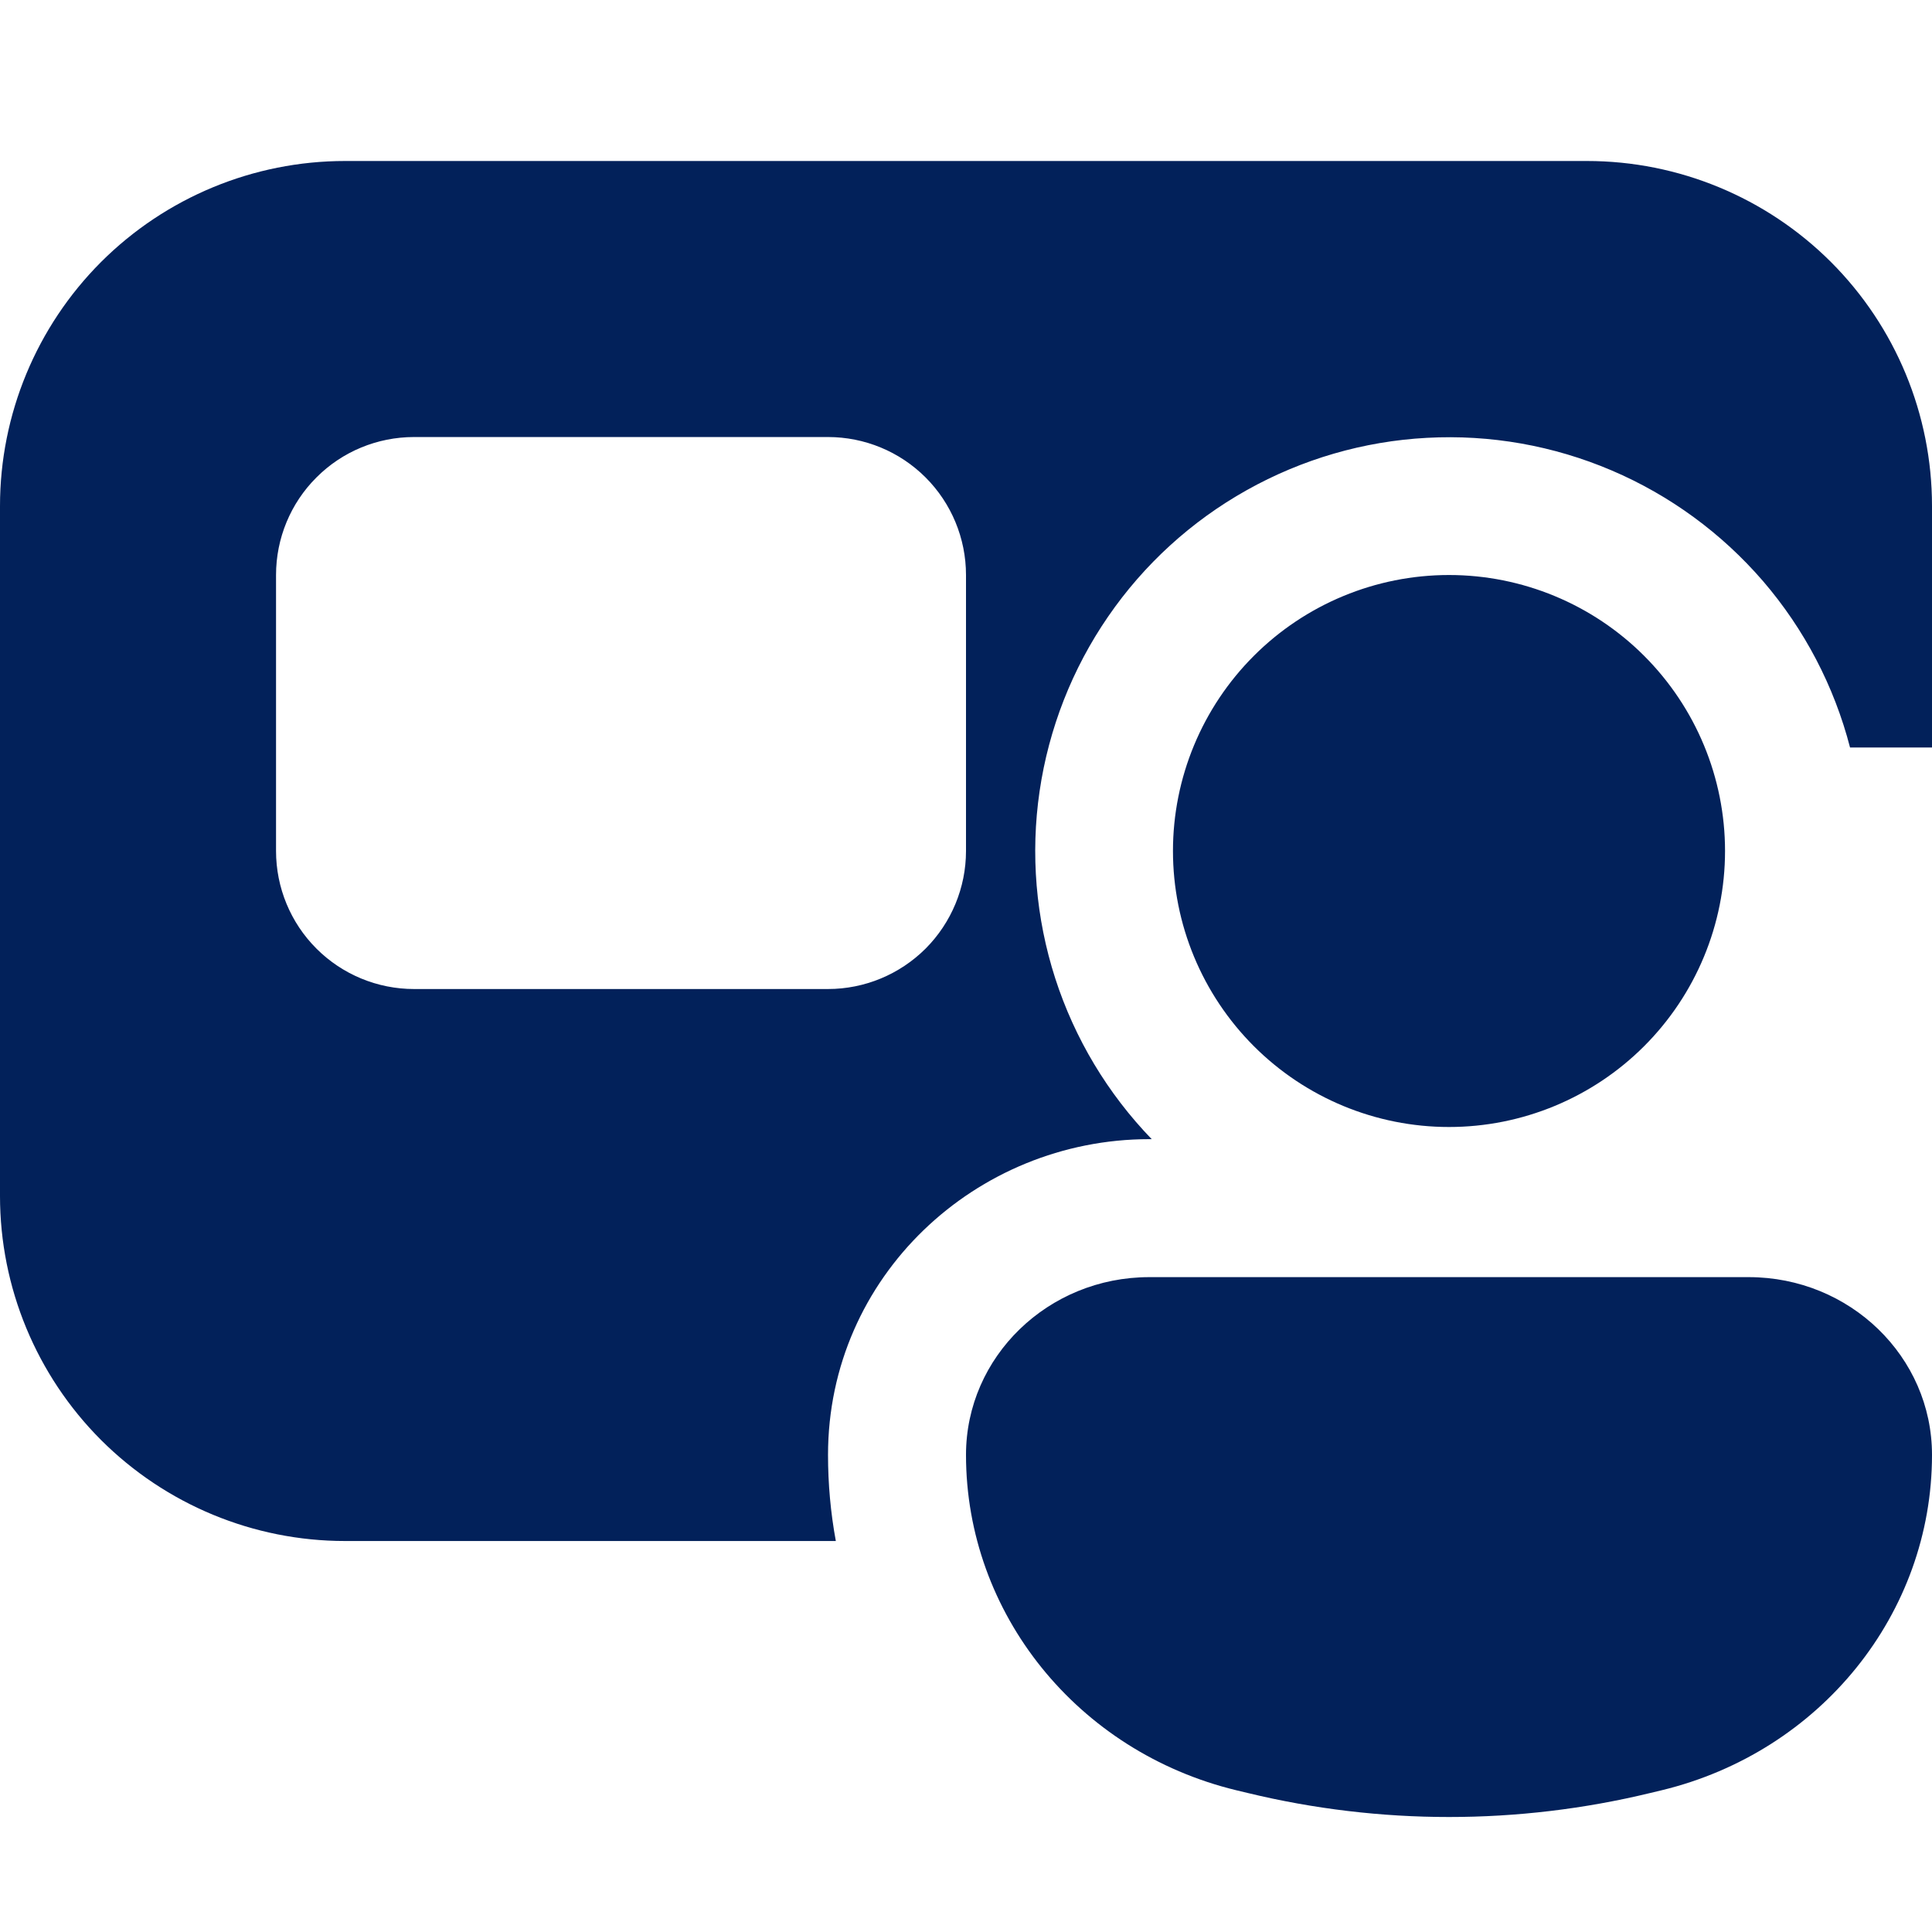 <svg width="24" height="24" viewBox="0 0 24 24" fill="none" xmlns="http://www.w3.org/2000/svg">
<path d="M4.286 2C3.149 2 2.059 2.452 1.255 3.255C0.452 4.059 0 5.149 0 6.286V14.857C0 15.994 0.452 17.084 1.255 17.888C2.059 18.691 3.149 19.143 4.286 19.143H10.383C10.318 18.79 10.286 18.432 10.286 18.073C10.286 15.857 12.123 14.151 14.277 14.151H14.307C13.76 13.585 13.35 12.902 13.108 12.152C12.867 11.403 12.8 10.608 12.914 9.83C13.028 9.051 13.319 8.308 13.765 7.66C14.211 7.011 14.8 6.474 15.487 6.089C16.174 5.704 16.939 5.481 17.725 5.439C18.512 5.396 19.297 5.535 20.021 5.844C20.745 6.153 21.388 6.624 21.902 7.22C22.415 7.817 22.785 8.524 22.982 9.286H24V6.286C24 5.149 23.549 4.059 22.745 3.255C21.941 2.452 20.851 2 19.714 2H4.286ZM5.143 5.429H10.286C10.74 5.429 11.176 5.609 11.498 5.931C11.819 6.252 12 6.688 12 7.143V10.571C12 11.026 11.819 11.462 11.498 11.784C11.176 12.105 10.74 12.286 10.286 12.286H5.143C4.688 12.286 4.252 12.105 3.931 11.784C3.609 11.462 3.429 11.026 3.429 10.571V7.143C3.429 6.688 3.609 6.252 3.931 5.931C4.252 5.609 4.688 5.429 5.143 5.429ZM21.429 10.571C21.429 11.481 21.067 12.353 20.424 12.996C19.781 13.639 18.909 14 18 14C17.091 14 16.219 13.639 15.576 12.996C14.933 12.353 14.571 11.481 14.571 10.571C14.571 9.662 14.933 8.79 15.576 8.147C16.219 7.504 17.091 7.143 18 7.143C18.909 7.143 19.781 7.504 20.424 8.147C21.067 8.79 21.429 9.662 21.429 10.571ZM12 18.073C12 16.854 13.02 15.865 14.277 15.865H21.723C22.98 15.865 24 16.854 24 18.073C24 20.043 22.617 21.761 20.643 22.239L20.501 22.273C18.857 22.671 17.143 22.671 15.499 22.273L15.357 22.239C13.385 21.761 12 20.043 12 18.073Z" fill="#02215A"/>
</svg>
